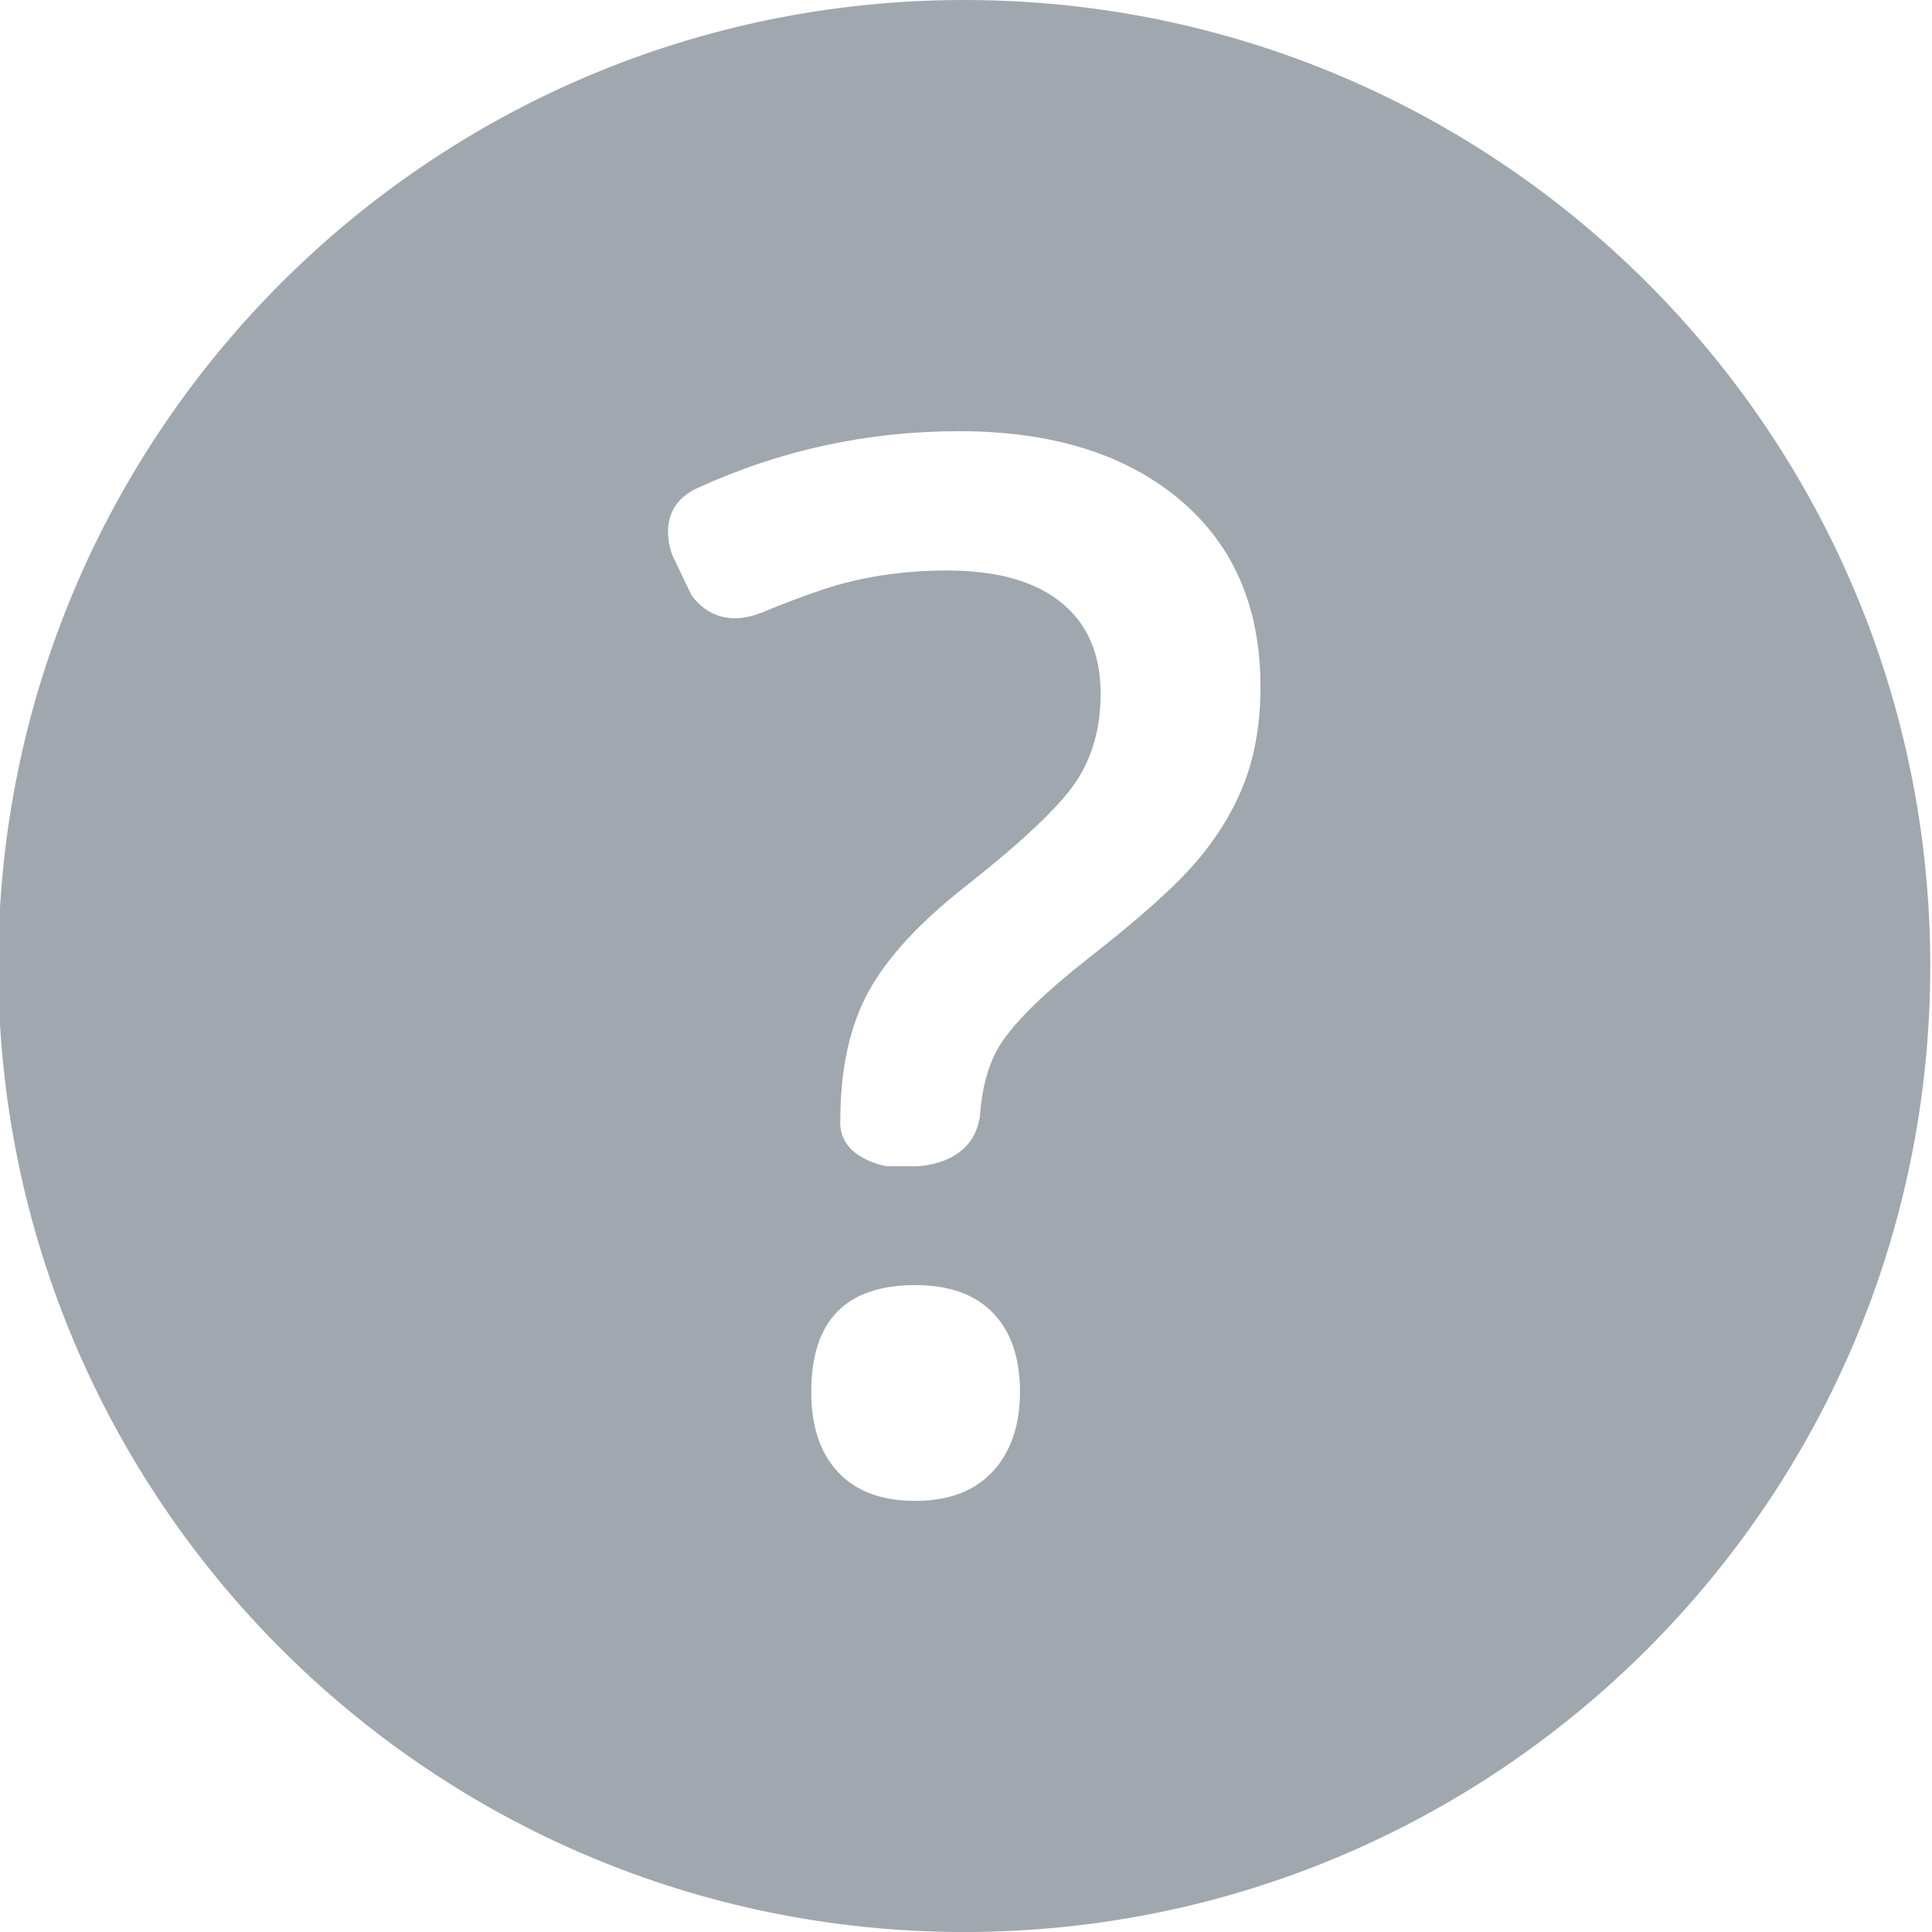 <svg width="48" height="48" xmlns="http://www.w3.org/2000/svg">

 <g>
  <title>background</title>
  <rect fill="none" id="canvas_background" height="402" width="582" y="-1" x="-1"/>
 </g>
 <g>
  <title>Layer 1</title>
  <path id="svg_1" fill="#a0a7af" d="m23.957,0c-13.255,0 -24,10.745 -24,24s10.745,24 24,24s24,-10.745 24,-24s-10.745,-24 -24,-24zm0.706,36.56c-0.451,0.486 -1.091,0.729 -1.924,0.729c-0.832,0 -1.471,-0.237 -1.916,-0.712s-0.668,-1.14 -0.668,-1.995c0,-1.77 0.861,-2.654 2.584,-2.654c0.844,0 1.488,0.231 1.934,0.694s0.668,1.116 0.668,1.96c0,0.832 -0.227,1.491 -0.678,1.978zm6.268,-17.157c-0.258,0.686 -0.648,1.339 -1.17,1.96s-1.42,1.43 -2.697,2.426c-1.09,0.855 -1.82,1.564 -2.189,2.127c-0.312,0.475 -0.483,1.096 -0.531,1.847c-0.003,0.016 -0.008,0.021 -0.011,0.037c-0.21,1.183 -1.584,1.175 -1.584,1.175l-0.722,0c0,0 -1.195,-0.188 -1.15,-1.125c0,-1.289 0.234,-2.361 0.703,-3.217s1.29,-1.74 2.461,-2.654c1.395,-1.102 2.293,-1.957 2.697,-2.566s0.607,-1.336 0.607,-2.18c0,-0.984 -0.328,-1.74 -0.984,-2.268s-1.6,-0.791 -2.83,-0.791c-1.114,0 -2.145,0.158 -3.094,0.475c-0.518,0.173 -1.027,0.369 -1.532,0.58c-0.011,0.004 -0.015,0.002 -0.027,0.007c-1.166,0.451 -1.707,-0.466 -1.707,-0.466l-0.458,-0.959c-0.002,-0.006 -0.516,-1.177 0.63,-1.692c2.043,-0.934 4.204,-1.406 6.486,-1.406c2.296,0 4.119,0.563 5.466,1.688s2.021,2.678 2.021,4.658c0.001,0.877 -0.128,1.659 -0.385,2.344z"/>
 </g>
</svg>